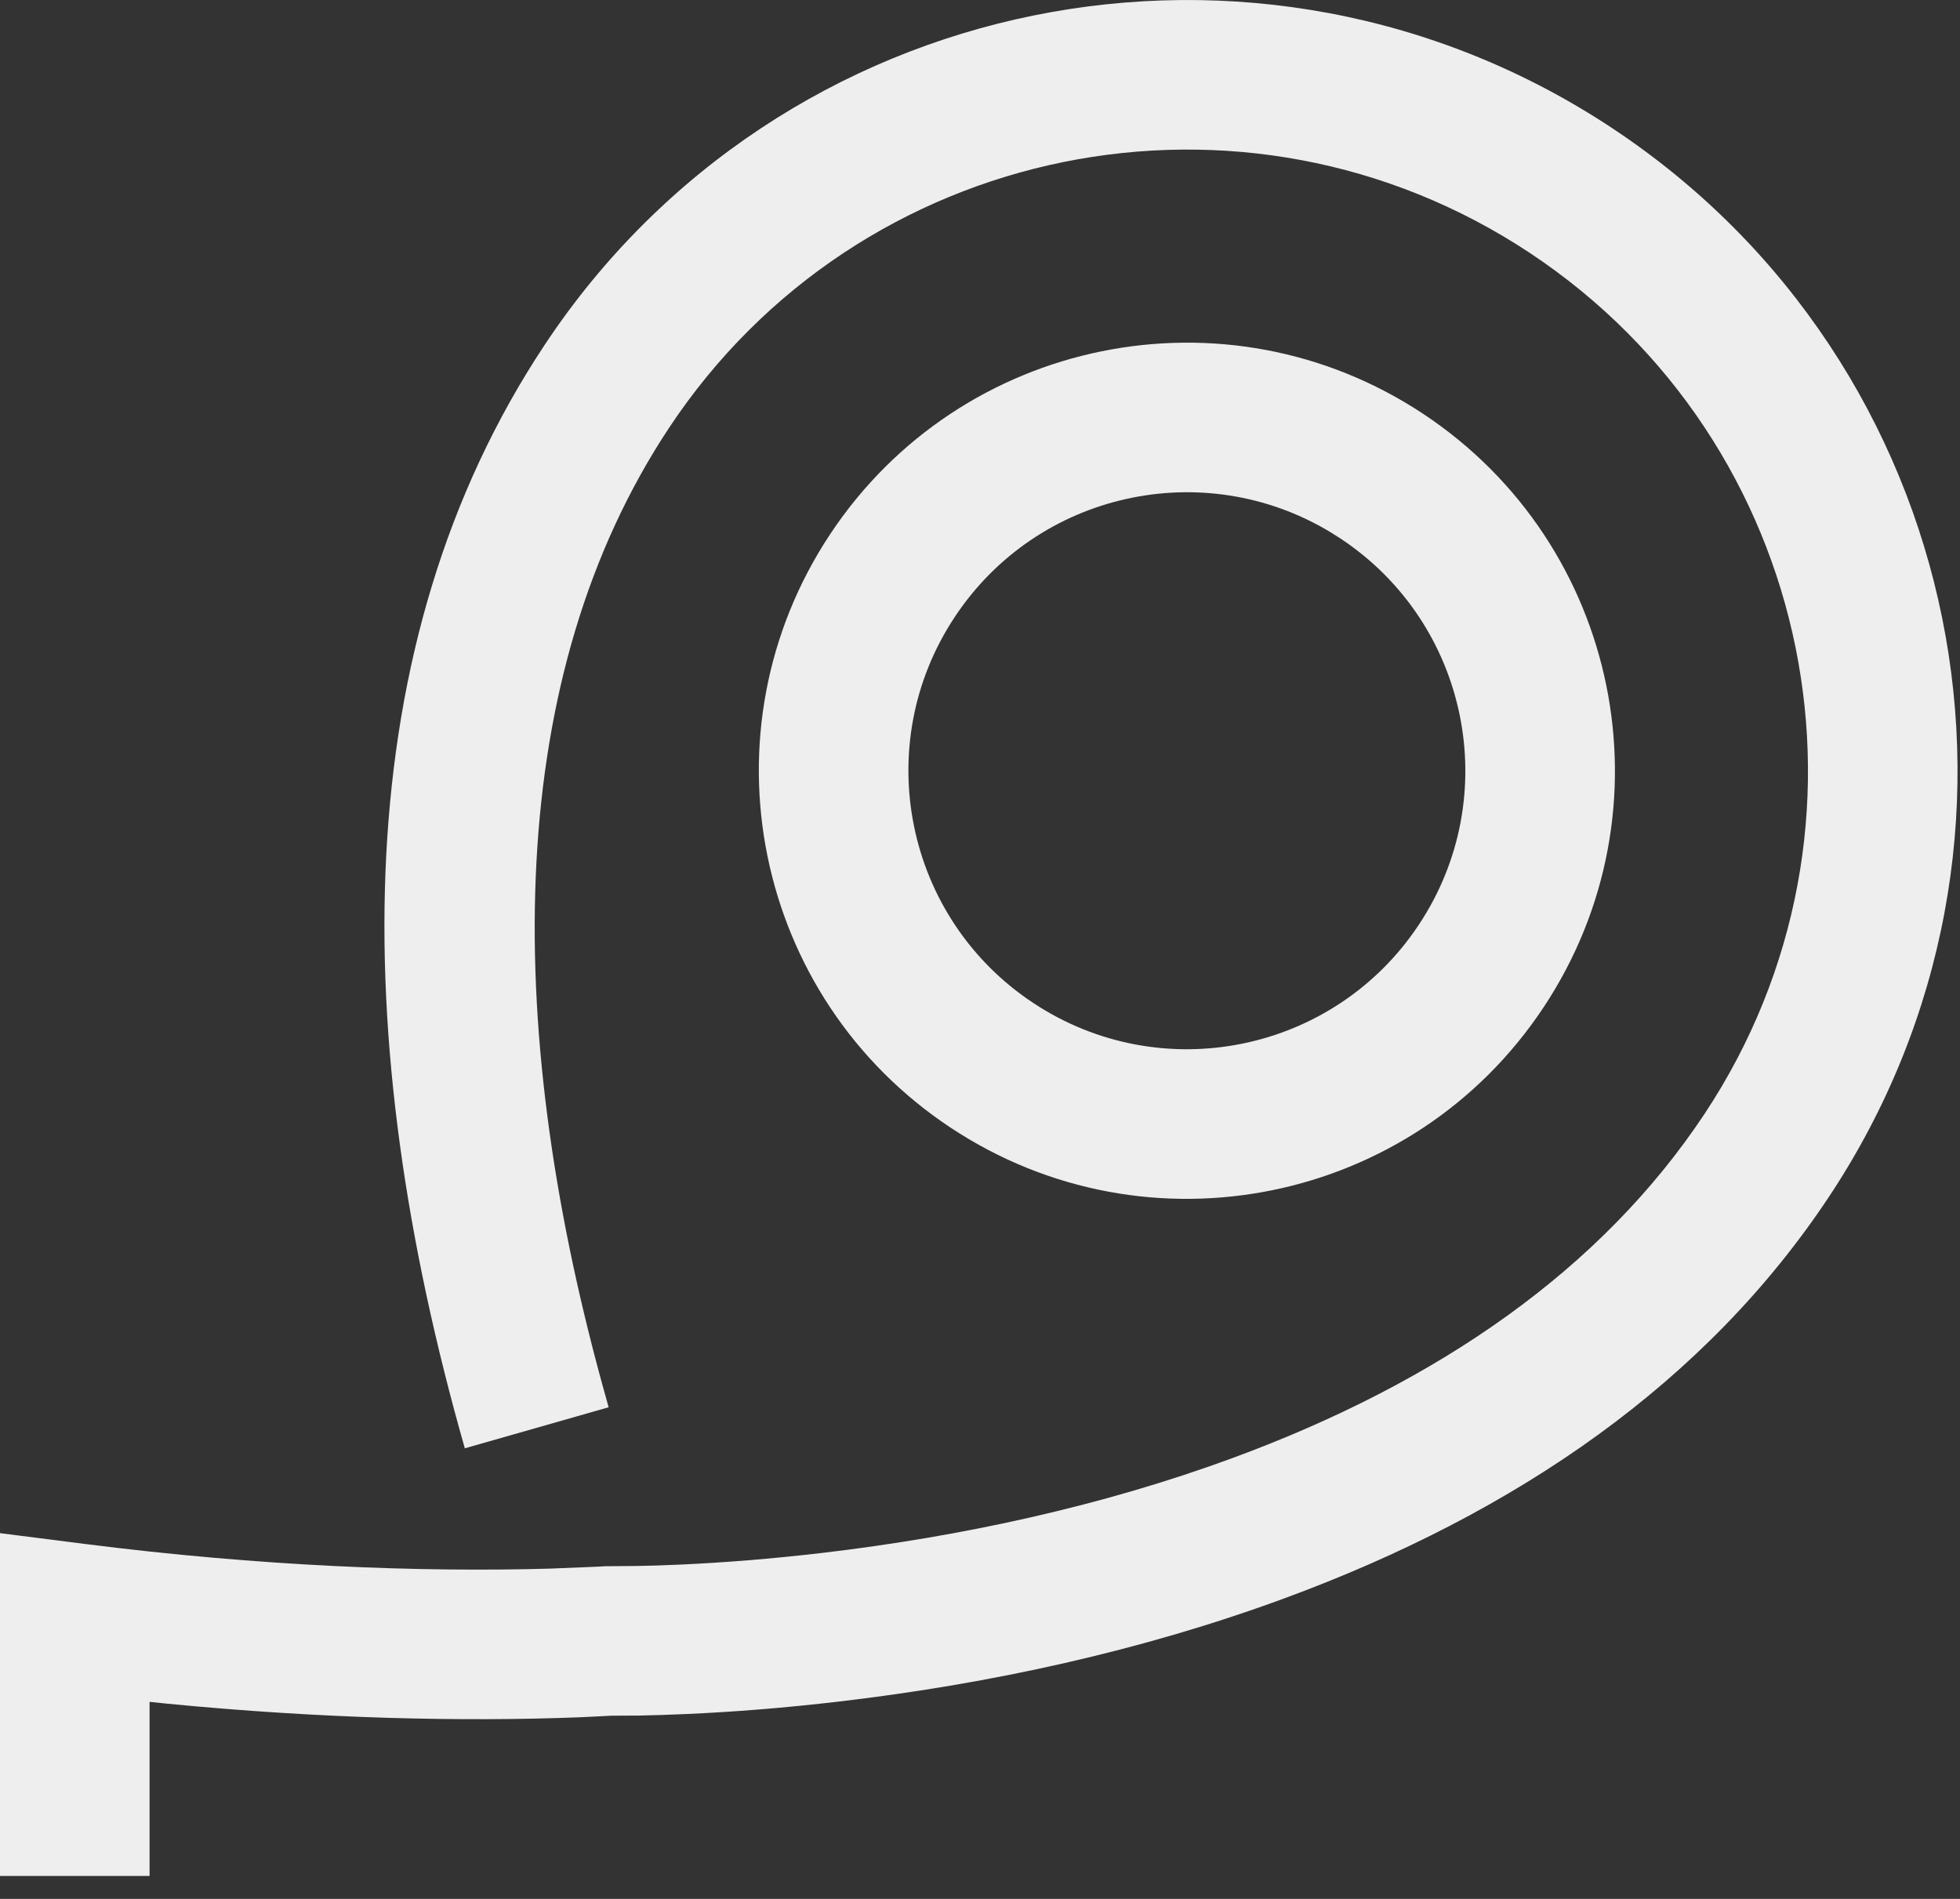 <?xml version="1.0" encoding="UTF-8"?>
<svg width="32px" height="31px" viewBox="0 0 32 31" version="1.1" xmlns="http://www.w3.org/2000/svg" xmlns:xlink="http://www.w3.org/1999/xlink">
    <rect x="0" y="0" width="32" height="31" fill="#333333" stroke="none"/>
    <!-- Generator: Sketch 63 (92445) - https://sketch.com -->
    <title>icon/32*32/pin</title>
    <desc>Created with Sketch.</desc>
    <g id="页面-1" stroke="none" stroke-width="1" fill="none" fill-rule="evenodd">
        <g id="参考资源" transform="translate(-1860, -216)" fill="#EEEEEE">
            <g id="icon/32*32/pin" transform="translate(1860, 216)">
                <g id="编组">
                    <path d="M8.89,5.634 C12.727,-0.159 20.534,-1.743 26.326,2.095 C32.119,5.933 33.703,13.74 29.865,19.531 C27.865,22.55 24.787,24.692 20.946,26.102 C18.636,26.95 16.178,27.487 13.707,27.777 C12.815,27.882 11.974,27.948 11.201,27.982 L10.787,27.998 C10.658,28.002 10.538,28.005 10.427,28.007 L9.99,28.009 L9.463,28.035 C7.565,28.108 5.269,28.06 2.73,27.813 L2.442,27.783 L2.442,30.625 L9.19418585e-15,30.625 L9.19418585e-15,25.029 L1.375,25.204 C4.25,25.57 6.864,25.668 8.979,25.608 L9.766,25.576 L9.879,25.569 L10.396,25.565 C10.592,25.562 10.825,25.555 11.092,25.543 C11.808,25.511 12.591,25.449 13.422,25.352 C15.715,25.082 17.992,24.585 20.104,23.81 C23.494,22.565 26.15,20.717 27.83,18.183 C30.923,13.515 29.646,7.224 24.978,4.13 C20.31,1.037 14.018,2.314 10.925,6.982 C8.237,11.04 8.2,16.636 9.829,22.585 L9.937,22.974 L7.589,23.644 C5.674,16.928 5.65,10.522 8.89,5.634 Z" id="Stroke-1" fill-rule="nonzero"></path>
                    <path d="M13.552,8.723 C11.421,11.94 12.301,16.276 15.518,18.408 C18.735,20.54 23.072,19.66 25.203,16.442 C27.335,13.225 26.454,8.889 23.237,6.757 C20.02,4.626 15.684,5.506 13.552,8.723 Z M21.888,8.793 C23.981,10.18 24.554,13 23.167,15.093 C21.781,17.187 18.96,17.759 16.867,16.372 C14.774,14.985 14.201,12.164 15.588,10.072 C16.937,8.035 19.644,7.438 21.717,8.685 L21.888,8.793 Z" id="Stroke-3" fill-rule="nonzero"></path>
                </g>
            </g>
        </g>
    </g>
</svg>